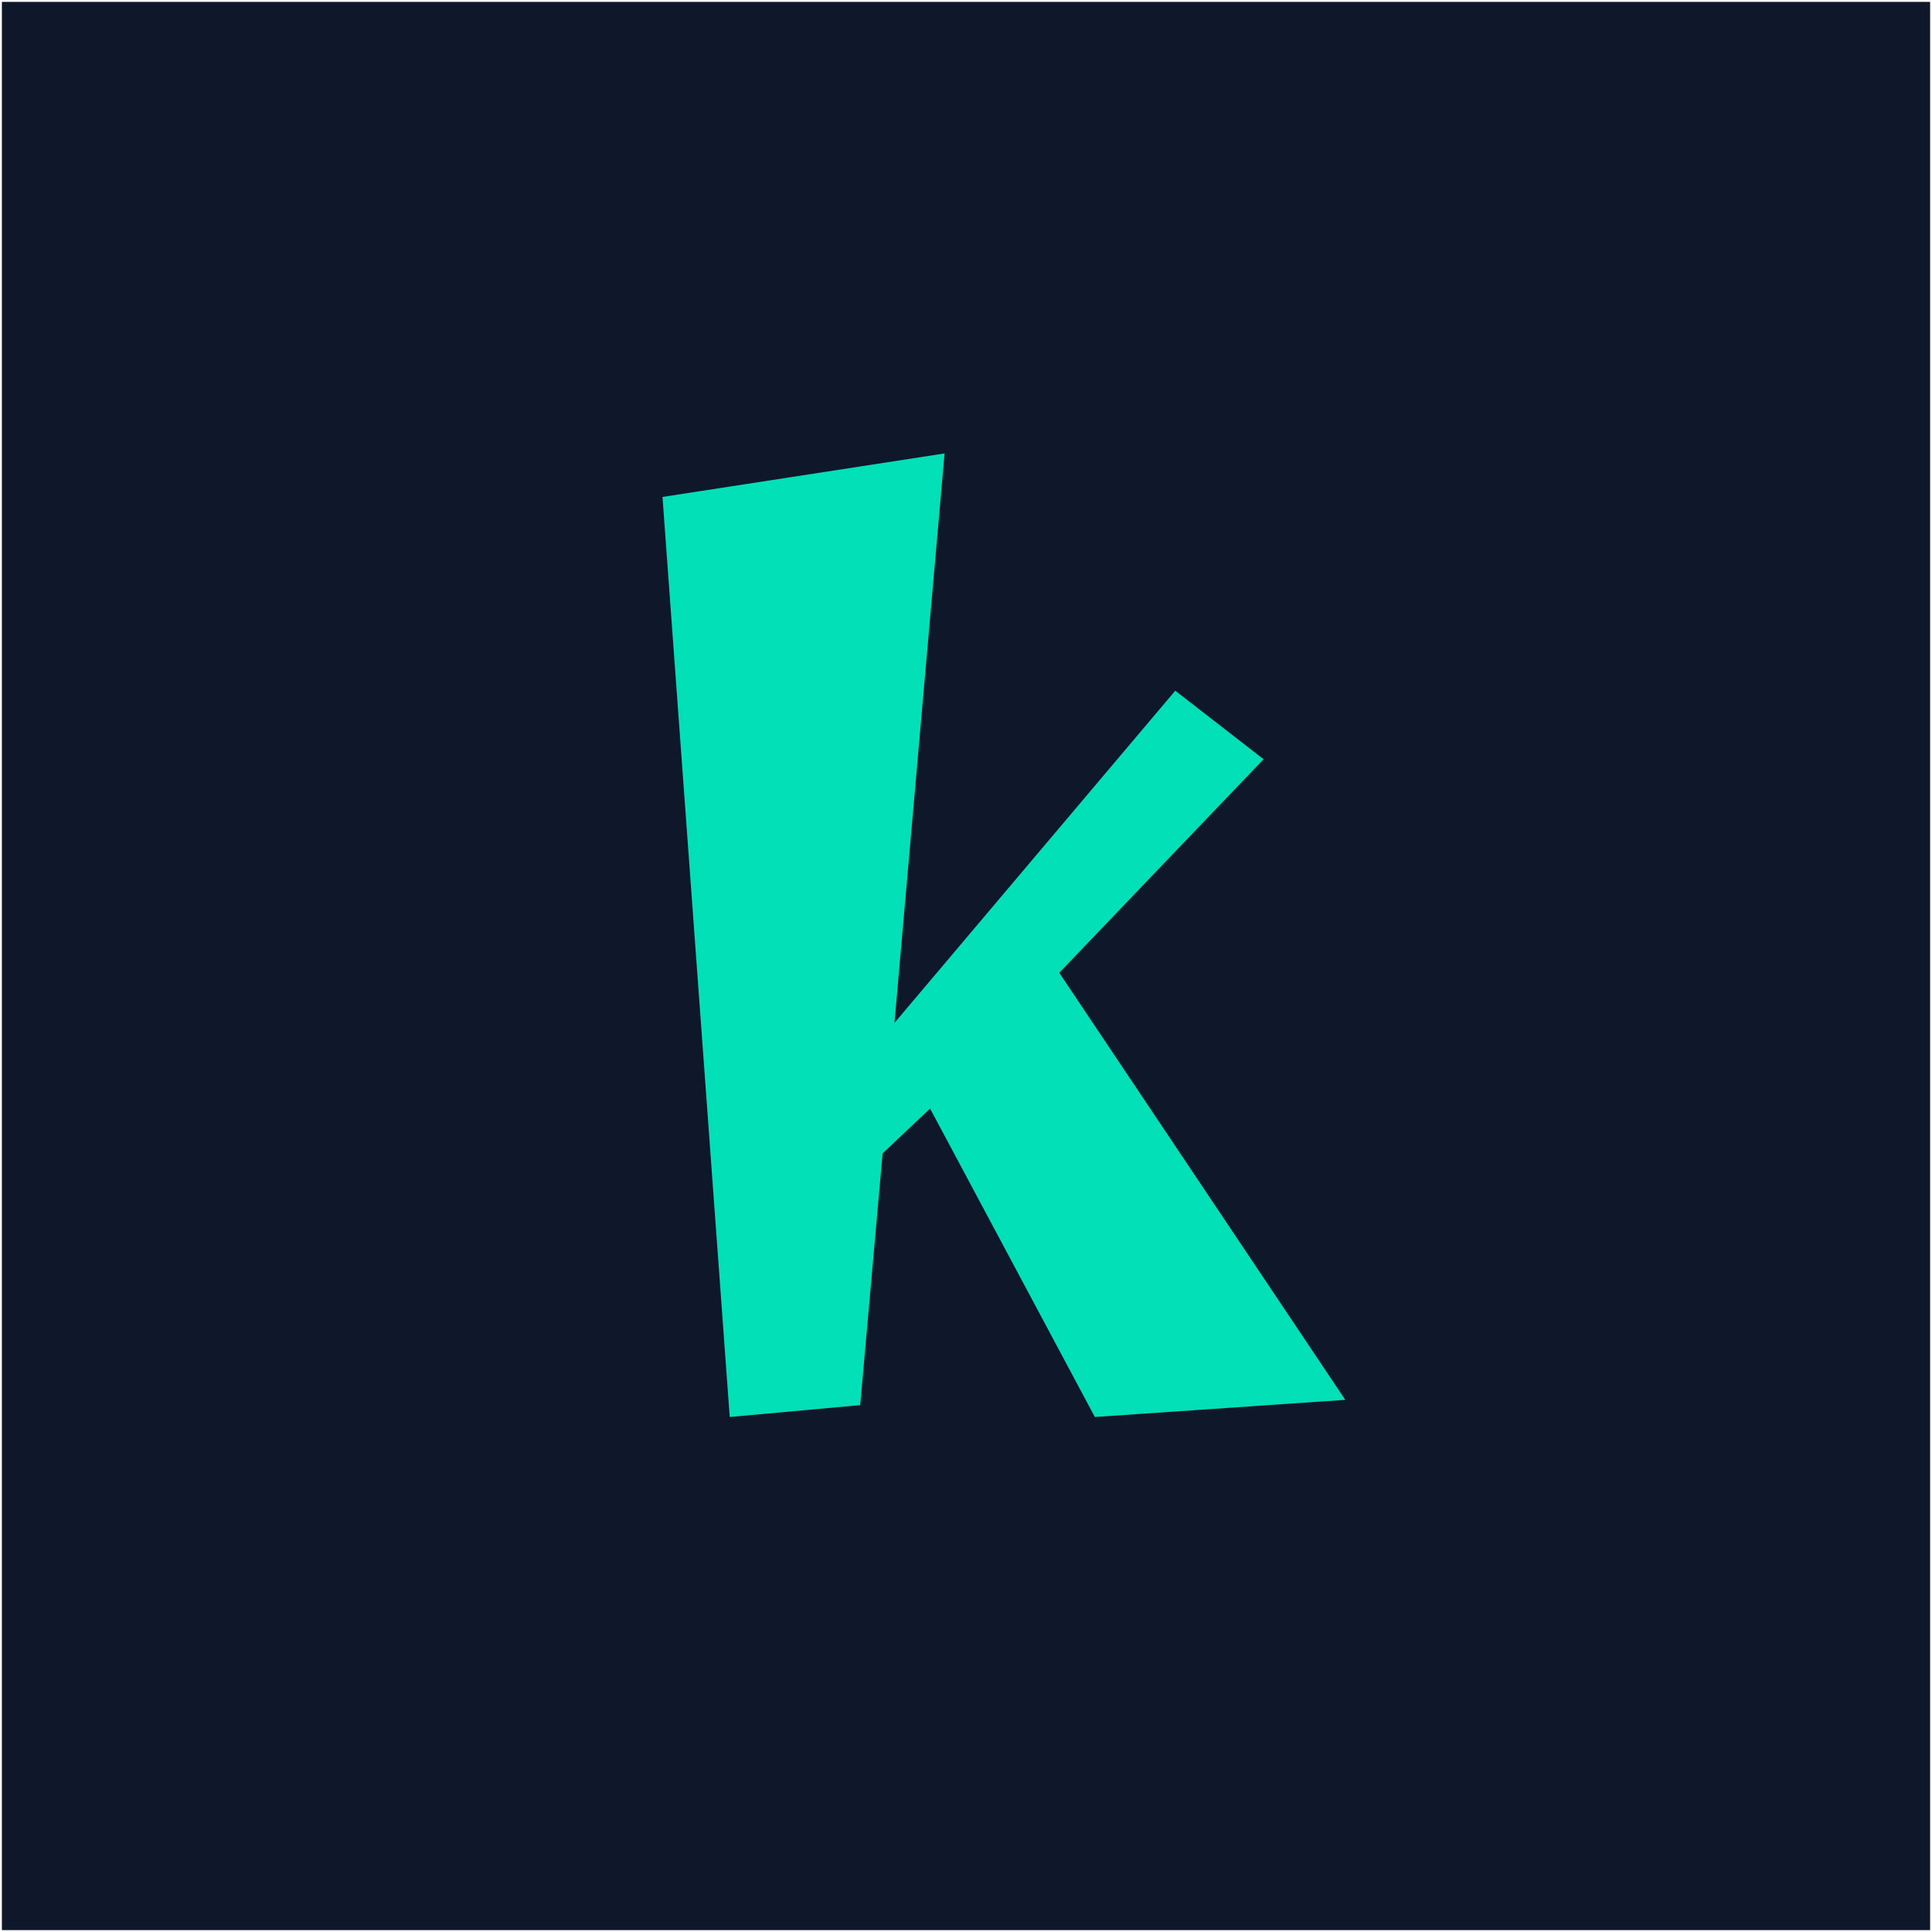 <svg width="513" height="513" viewBox="0 0 513 513" fill="none" xmlns="http://www.w3.org/2000/svg">
<path d="M0.5 0.5H512.5V512.5H0.5V0.5Z" fill="#0F172A"/>
<path d="M193.76 376.25L175.91 131.95L250.81 120.4L237.51 271.6L312.06 183.4L335.51 201.6L281.26 258.3L357.21 371.7L290.71 376.25L246.96 294.35L234.36 306.25L228.41 373.1L193.76 376.25Z" fill="#02E0B8"/>
</svg>
